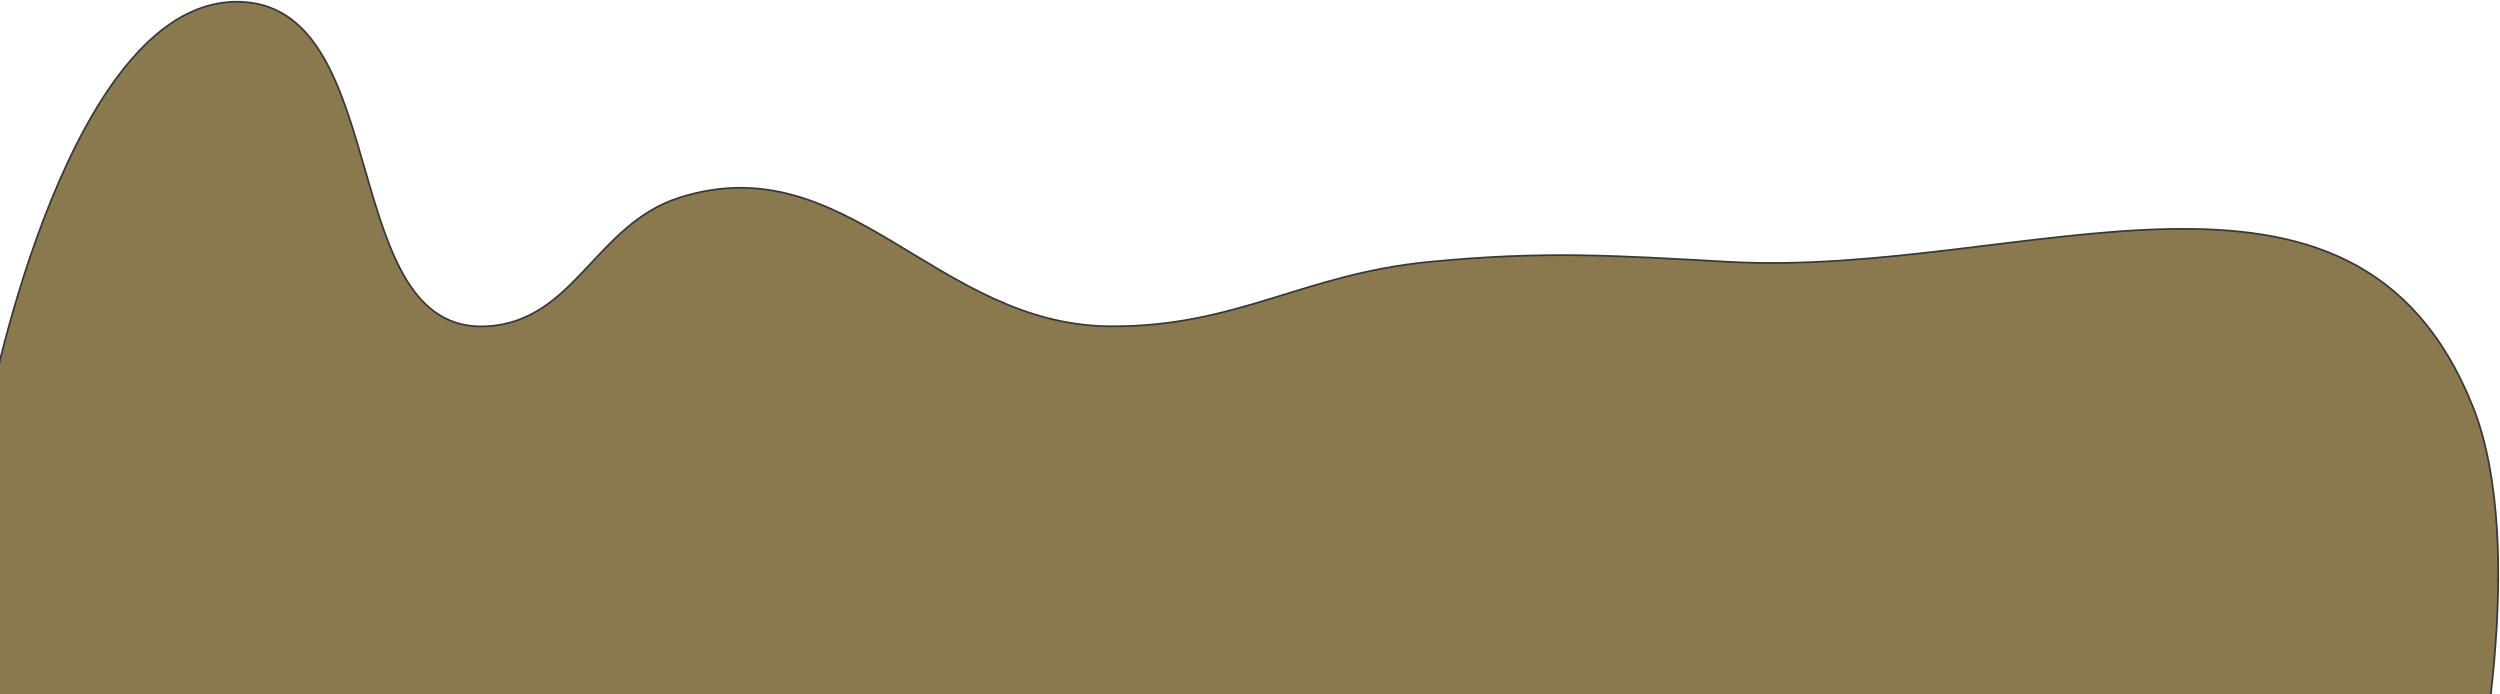 <svg width="1419" height="394" viewBox="0 0 1419 394" fill="none" xmlns="http://www.w3.org/2000/svg">
  <path
    d="M138.67 1.151C39.578 -5.813 -6 230.774 -6 230.774V458H1403.58C1403.58 458 1436.02 312.044 1403.58 230.774C1336.38 62.436 1148.74 157.789 981.58 148.638C915.144 145.001 877.515 142.271 811.251 148.638C739.558 155.526 701.968 185.73 630.003 185.209C531.221 184.495 480.937 82.18 385.975 112.066C337.786 127.231 326.31 182.471 276.244 185.209C191.67 189.836 223.175 7.09 138.67 1.151Z"
    fill="#8A784E" stroke="#393737" />
</svg>